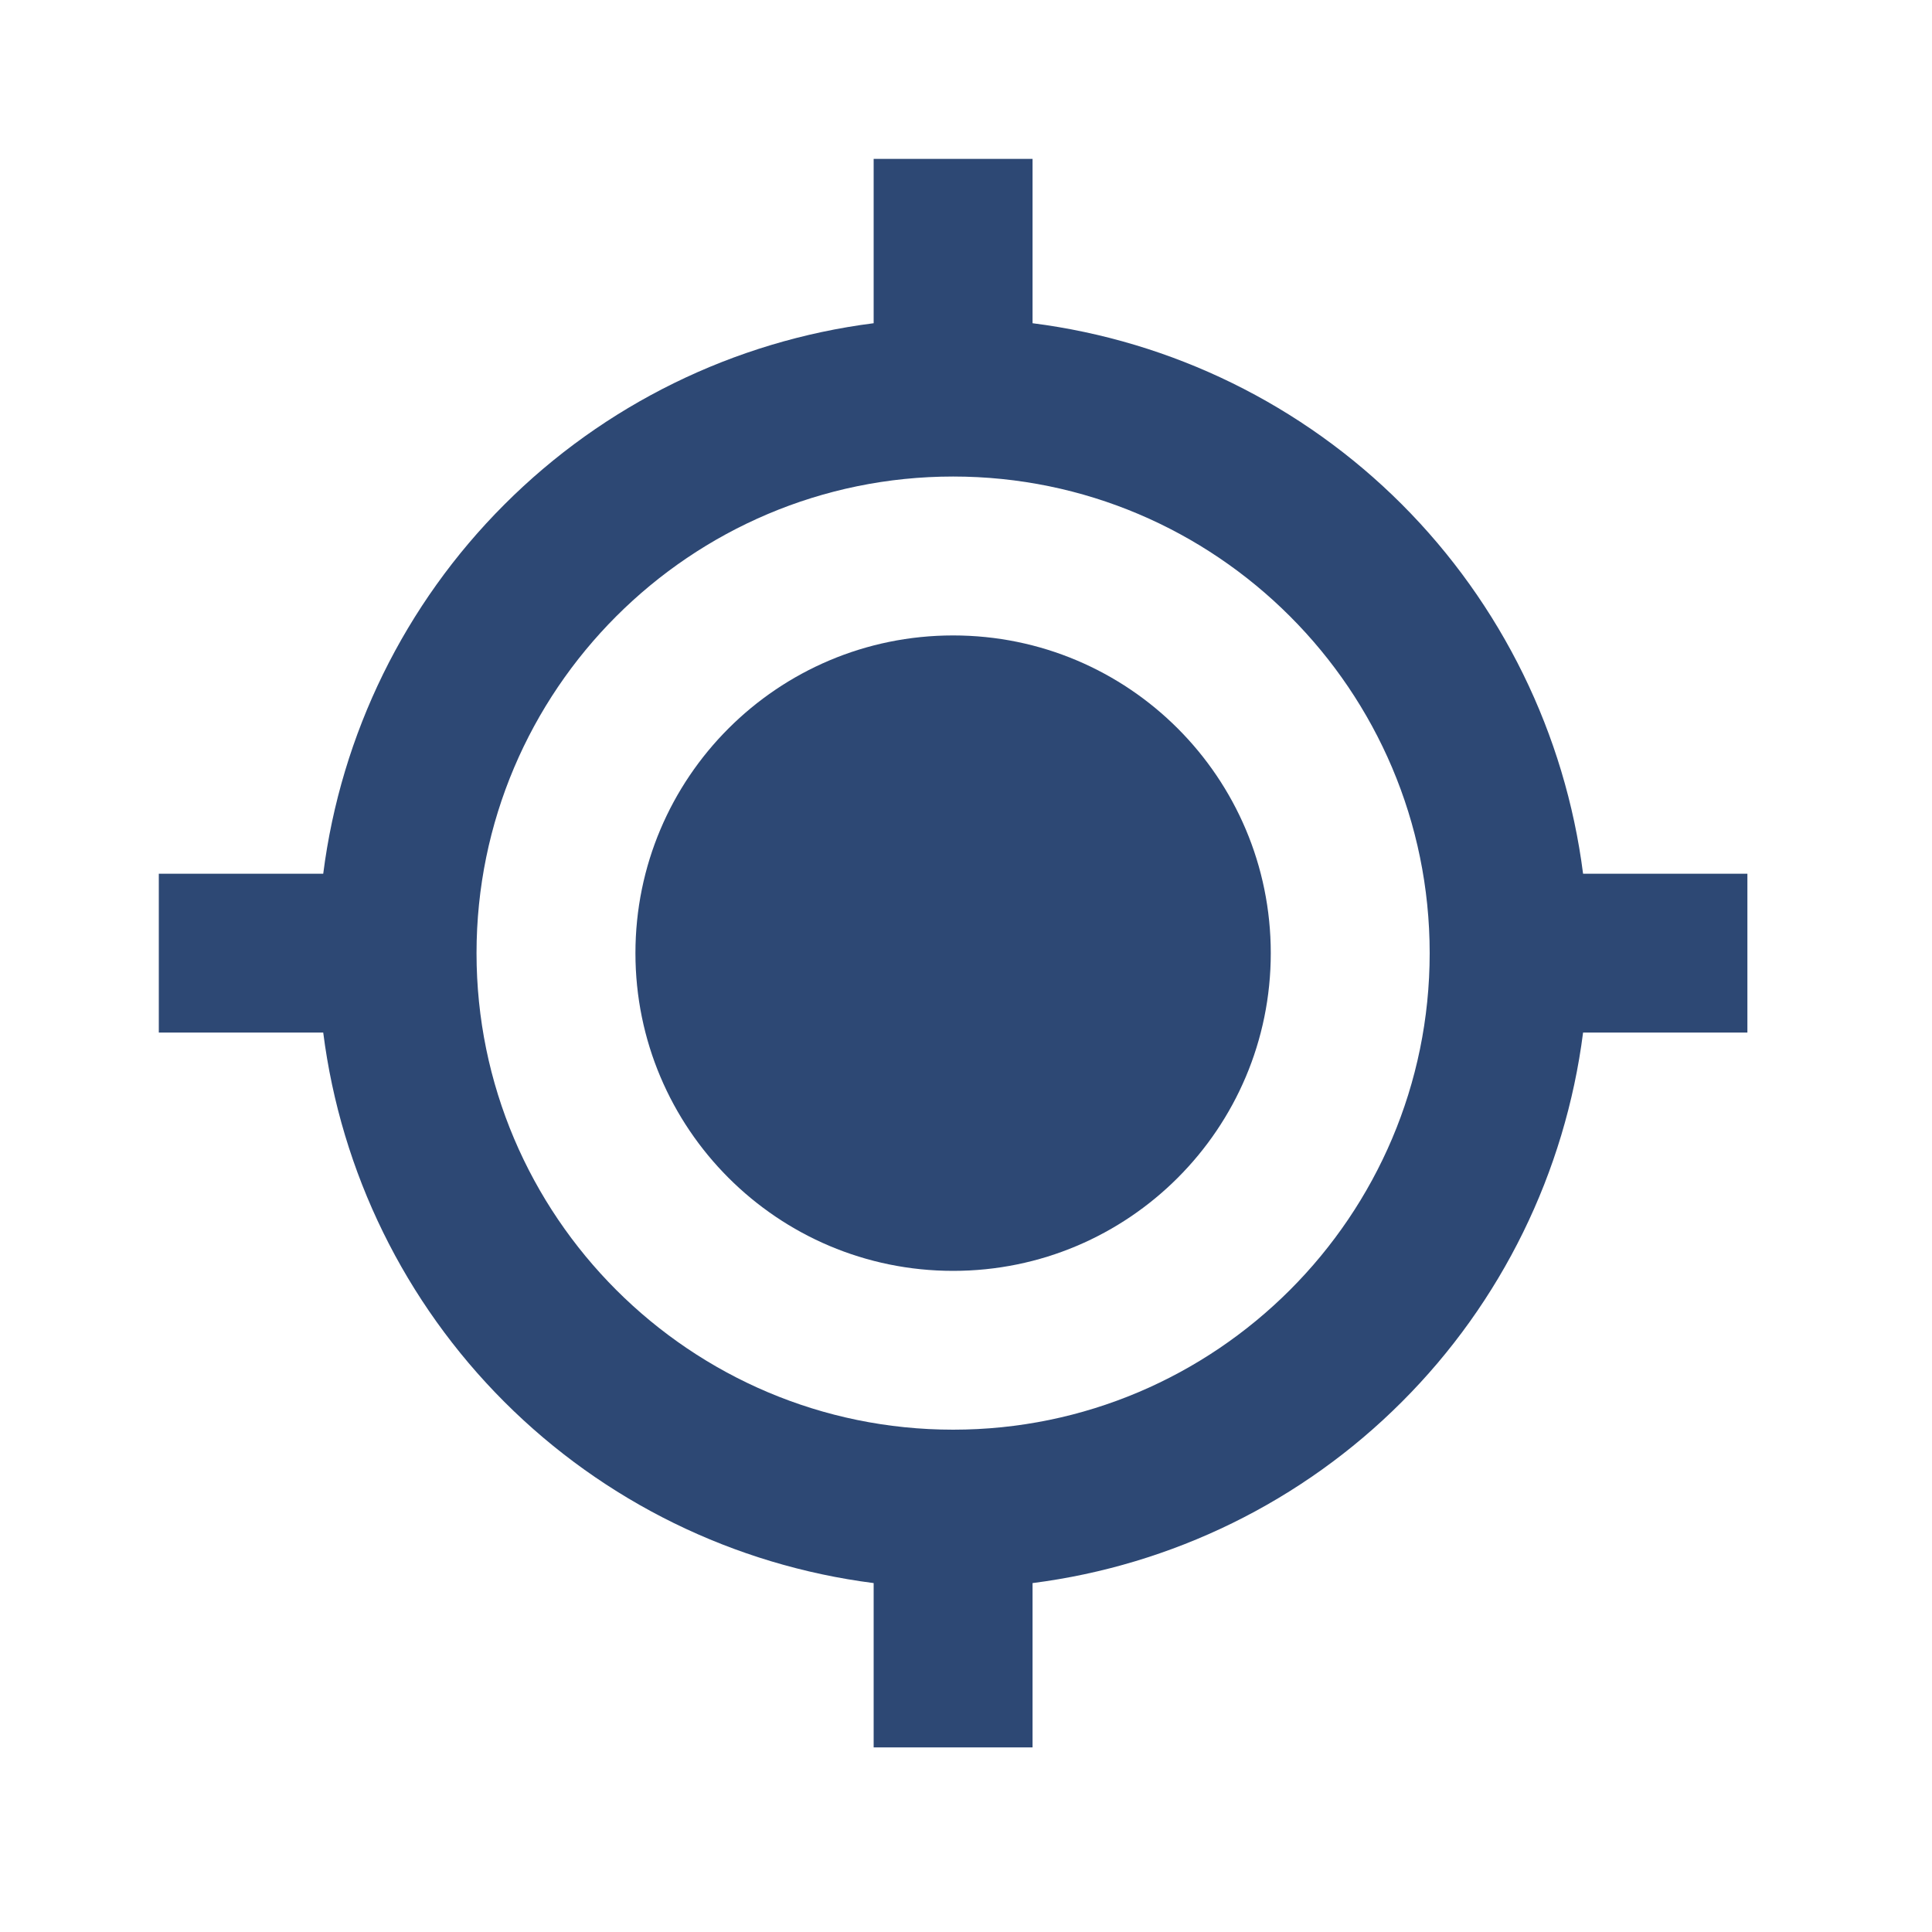 <svg width="20" height="20" viewBox="0 0 20 20" fill="none" xmlns="http://www.w3.org/2000/svg">
<path d="M9.867 13.156C11.683 13.156 13.155 11.683 13.155 9.867C13.155 8.05 11.683 6.578 9.867 6.578C8.05 6.578 6.578 8.05 6.578 9.867C6.578 11.683 8.05 13.156 9.867 13.156Z" fill="#2D4874"/>
<path d="M10.689 3.346V1.645H9.044V3.346C7.598 3.53 6.253 4.19 5.222 5.222C4.19 6.253 3.53 7.598 3.346 9.045H1.644V10.689H3.346C3.53 12.136 4.19 13.481 5.221 14.512C6.253 15.544 7.598 16.203 9.044 16.388V18.089H10.689V16.388C12.136 16.203 13.481 15.544 14.512 14.512C15.544 13.481 16.203 12.136 16.388 10.689H18.089V9.045H16.388C16.203 7.598 15.543 6.253 14.512 5.221C13.481 4.19 12.136 3.53 10.689 3.346ZM9.867 14.8C7.146 14.8 4.933 12.588 4.933 9.867C4.933 7.146 7.146 4.933 9.867 4.933C12.587 4.933 14.8 7.146 14.8 9.867C14.8 12.588 12.587 14.8 9.867 14.8Z" fill="#2D4874"/>
</svg>
